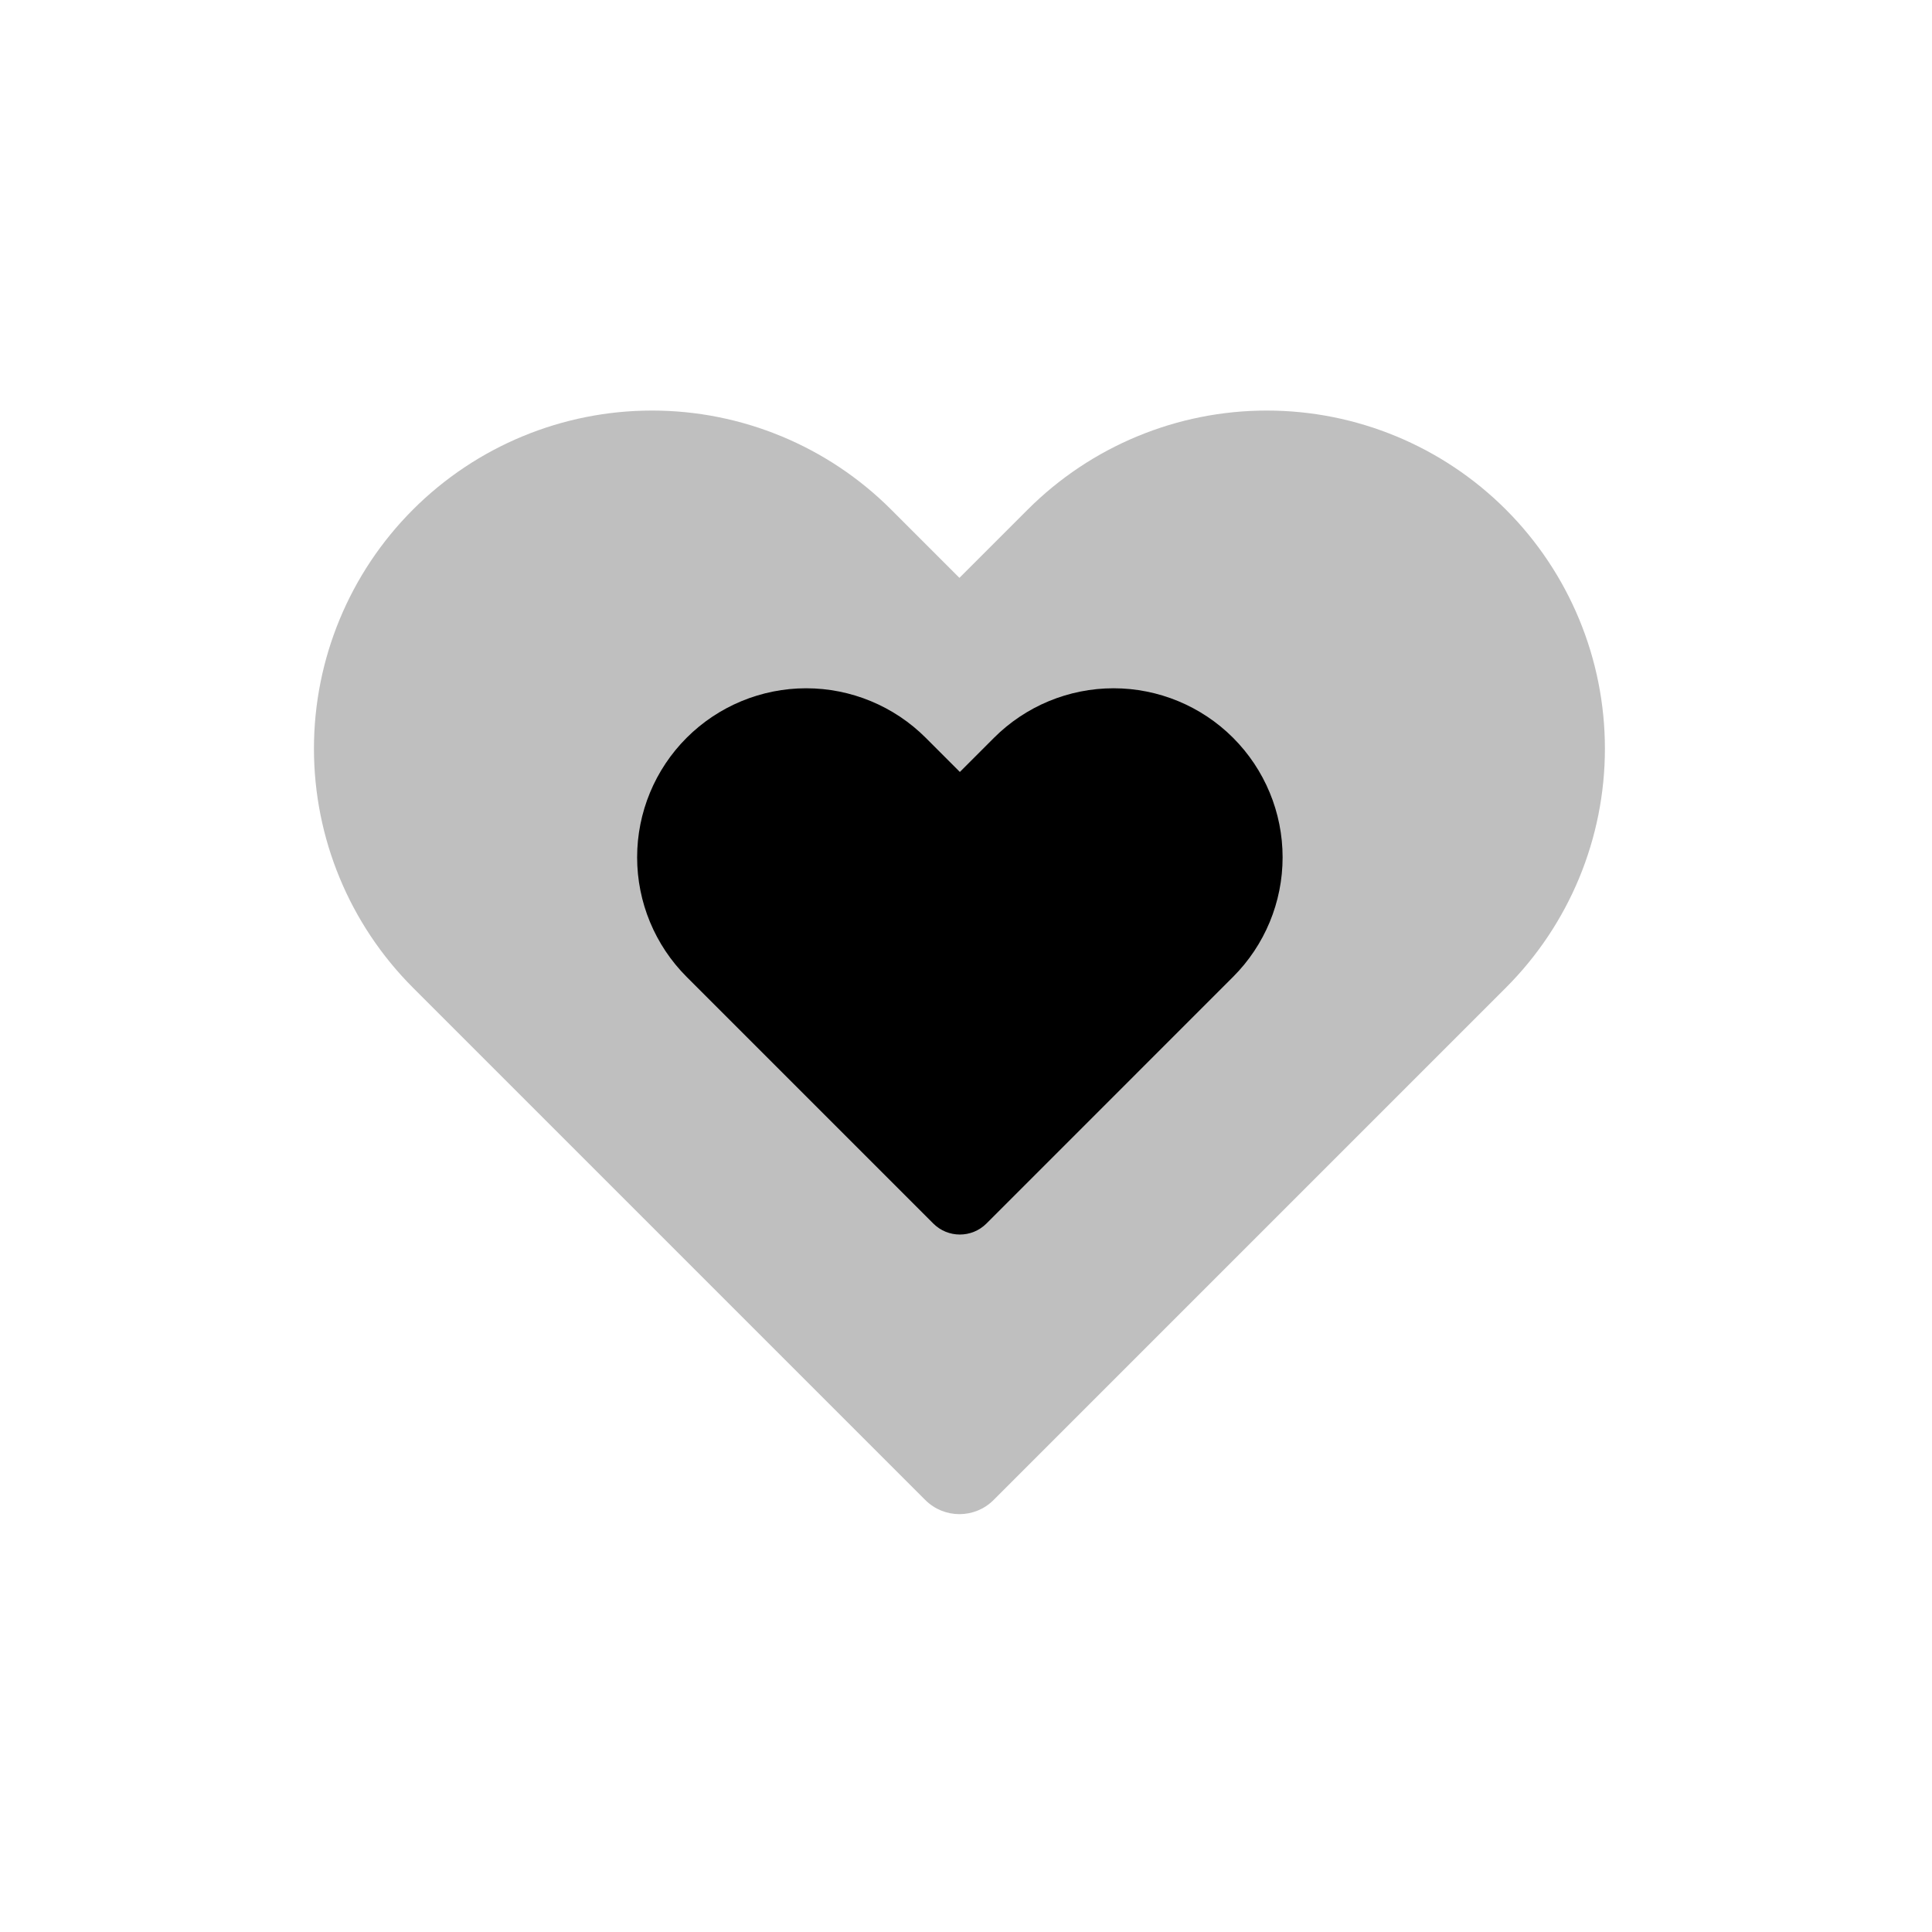 <svg viewBox="0 0 80 80" fill="none">
  <path opacity="0.25" fill-rule="evenodd" clip-rule="evenodd" d="M17.101 21.1C14.475 23.726 13 27.287 13 31C13 34.712 14.475 38.273 17.101 40.899L31.181 54.98C31.202 55 31.222 55.021 31.242 55.041L38.314 62.112C39.095 62.893 40.361 62.893 41.142 62.112L41.142 62.112L48.213 55.041L62.355 40.899C64.981 38.274 66.456 34.713 66.456 31C66.456 27.287 64.981 23.726 62.355 21.1C59.73 18.475 56.169 17 52.456 17C48.743 17 45.182 18.475 42.556 21.1L39.728 23.928L36.9 21.1C34.274 18.474 30.713 17 27 17C23.287 17 19.726 18.474 17.101 21.1Z" fill="currentColor" />
  <path fill-rule="evenodd" clip-rule="evenodd" d="M28.432 30.55C27.119 31.863 26.382 33.644 26.382 35.5C26.382 37.356 27.119 39.137 28.432 40.45L38.597 50.615C38.613 50.631 38.629 50.647 38.646 50.664C39.253 51.271 40.238 51.271 40.846 50.664L51.059 40.45C52.372 39.137 53.11 37.357 53.11 35.5C53.11 33.644 52.372 31.863 51.059 30.55C49.747 29.238 47.966 28.5 46.11 28.5C44.253 28.5 42.473 29.238 41.16 30.55L39.746 31.965L38.332 30.55C37.019 29.238 35.238 28.5 33.382 28.5C31.525 28.5 29.745 29.238 28.432 30.55Z" fill="currentColor" />
</svg>